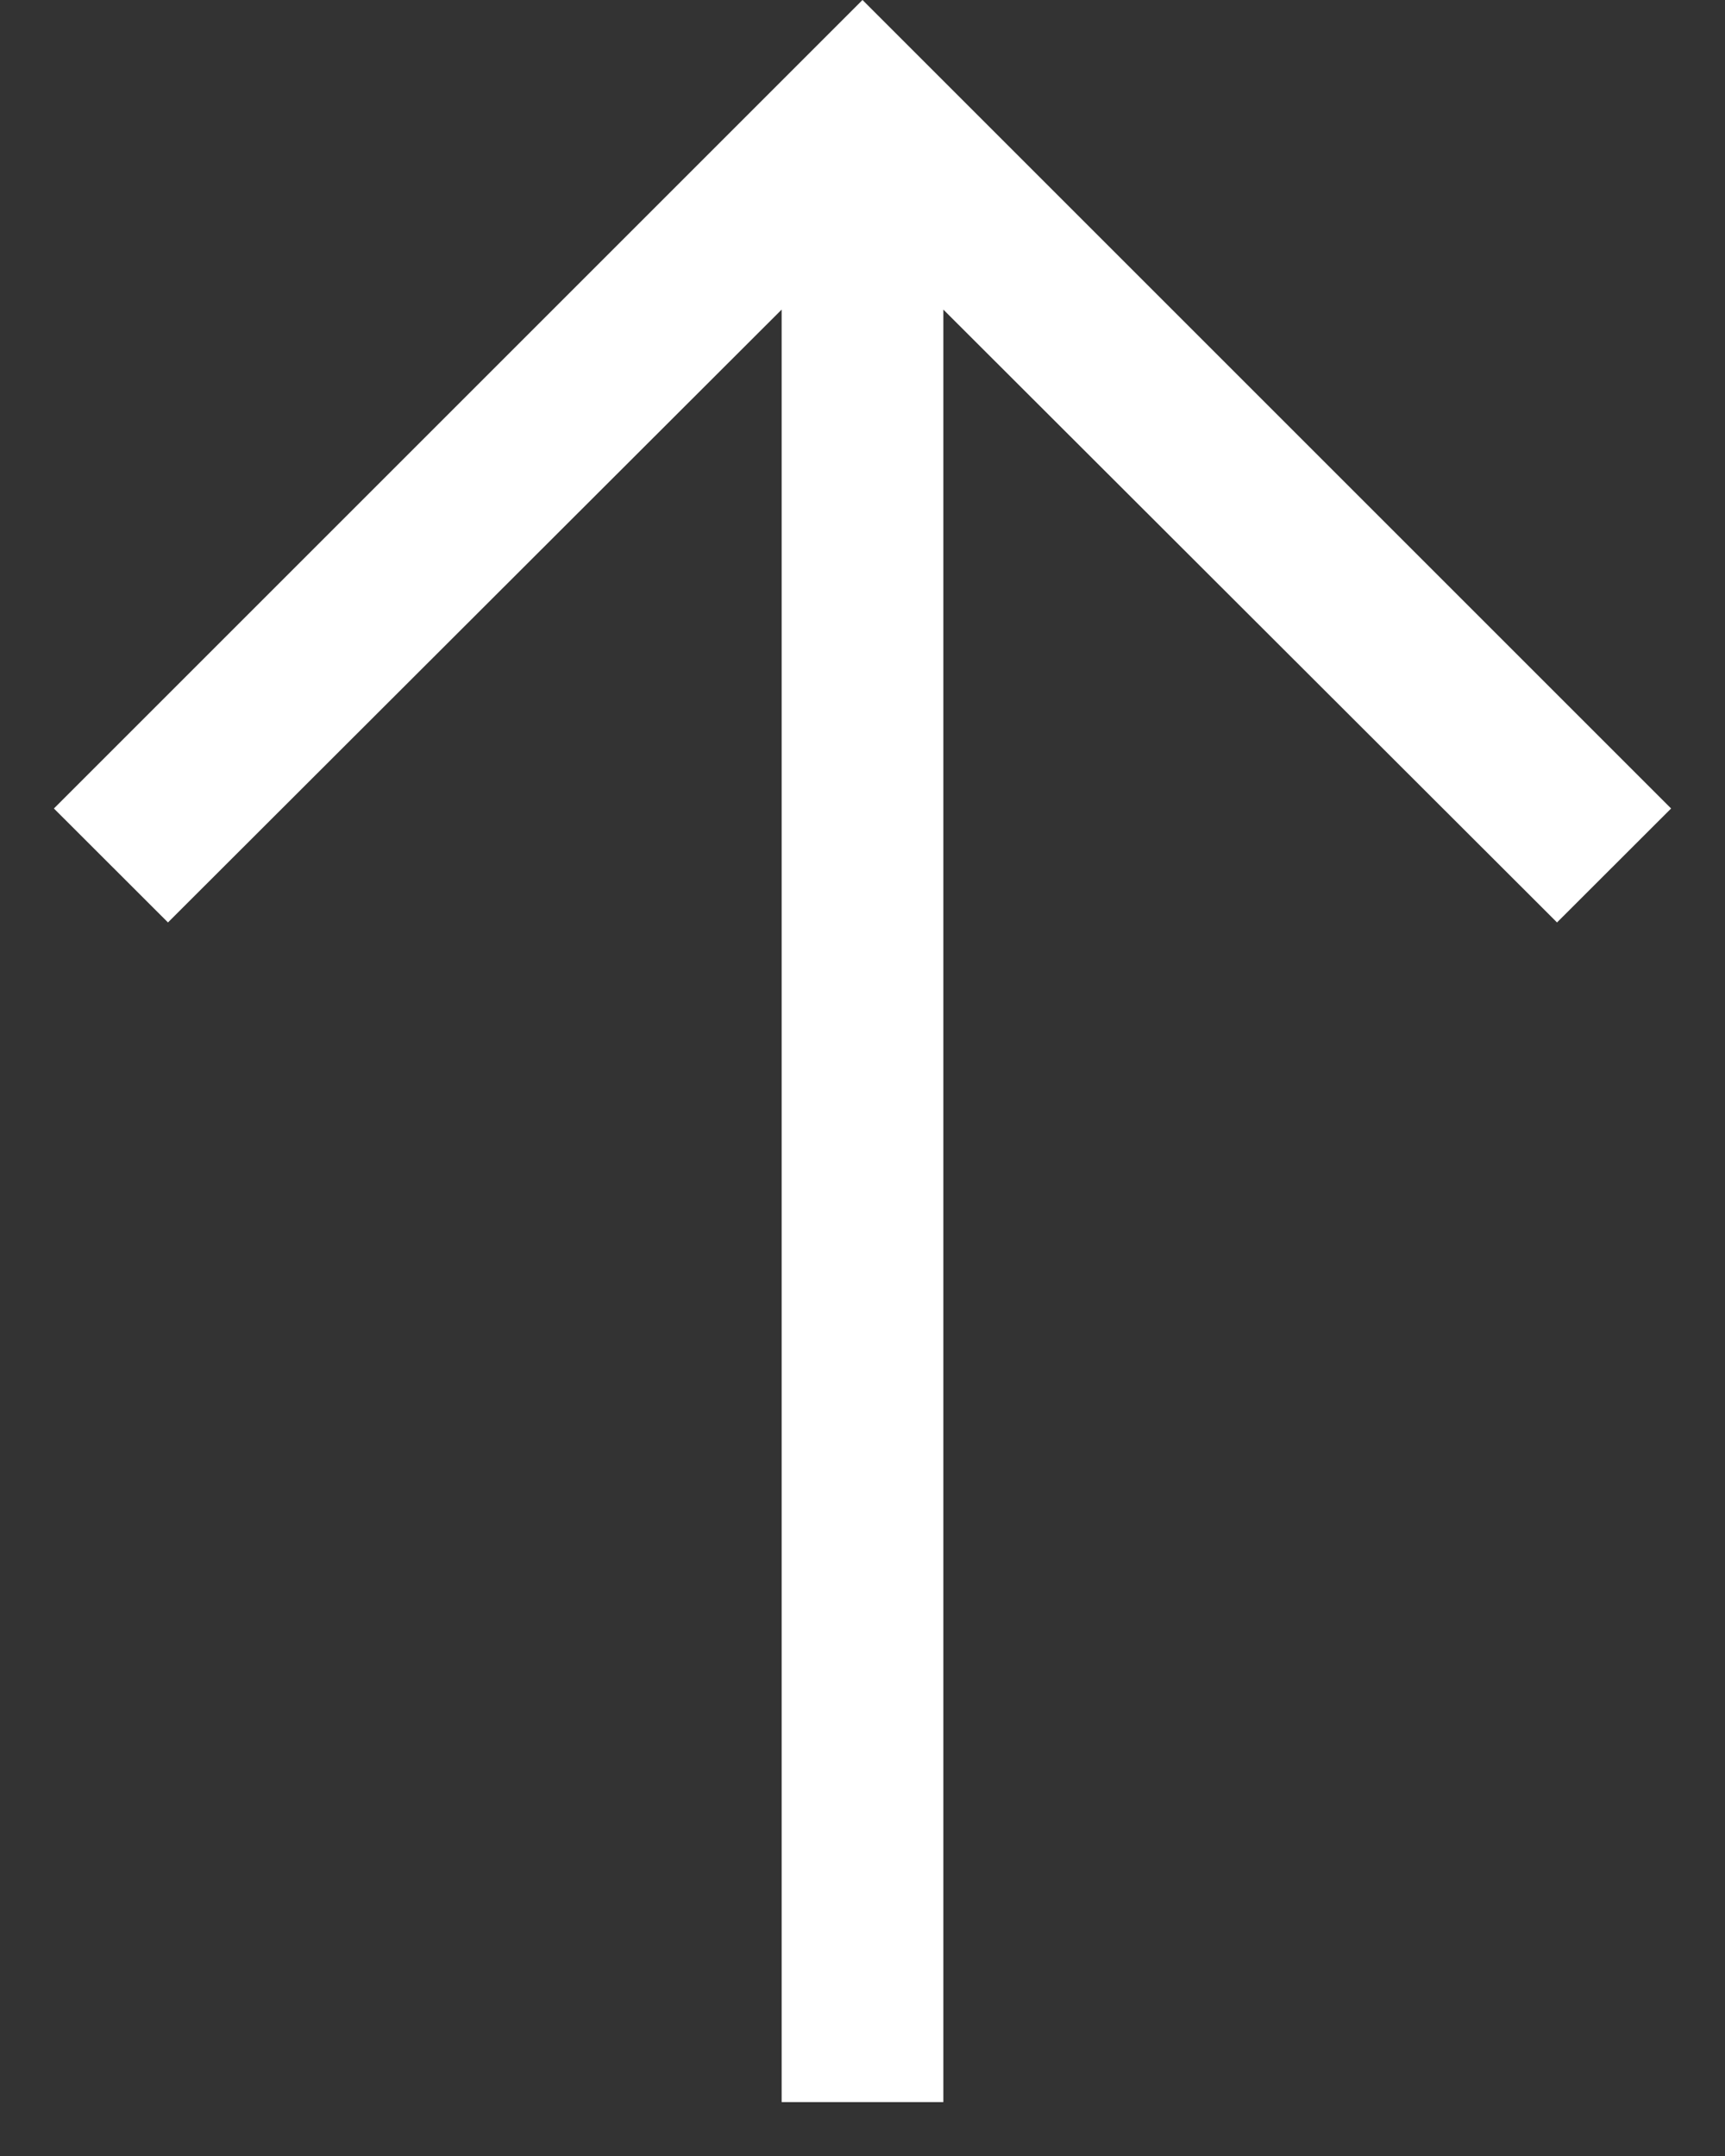 <?xml version="1.0" encoding="UTF-8"?>
<svg width="16px" height="20px" viewBox="0 0 16 20" version="1.1" xmlns="http://www.w3.org/2000/svg" xmlns:xlink="http://www.w3.org/1999/xlink">
    <rect x="0" y="0" width="16" height="20" fill="#333333" stroke="none"/>
    <!-- Generator: Sketch 58 (84663) - https://sketch.com -->
    <title>icon/navigation/arrow/up/24</title>
    <desc>Created with Sketch.</desc>
    <defs>
        <polygon id="path-1" points="12 3 4.5 10.5 5.558 11.557 11.25 5.872 11.25 22.5 12.75 22.5 12.75 5.872 18.442 11.557 19.5 10.5"></polygon>
    </defs>
    <g id="Page-2" stroke="none" stroke-width="1" fill="none" fill-rule="evenodd">
        <g id="Artboard" transform="translate(-489, -469)">
            <g id="icon/navigation/arrow/up/24" transform="translate(485, 466)">
                <mask id="mask-2" fill="white">
                    <use xlink:href="#path-1"></use>
                </mask>
                <use id="icon-color" fill="#FFFFFF" fill-rule="evenodd" xlink:href="#path-1"></use>
            </g>
        </g>
    </g>
</svg>